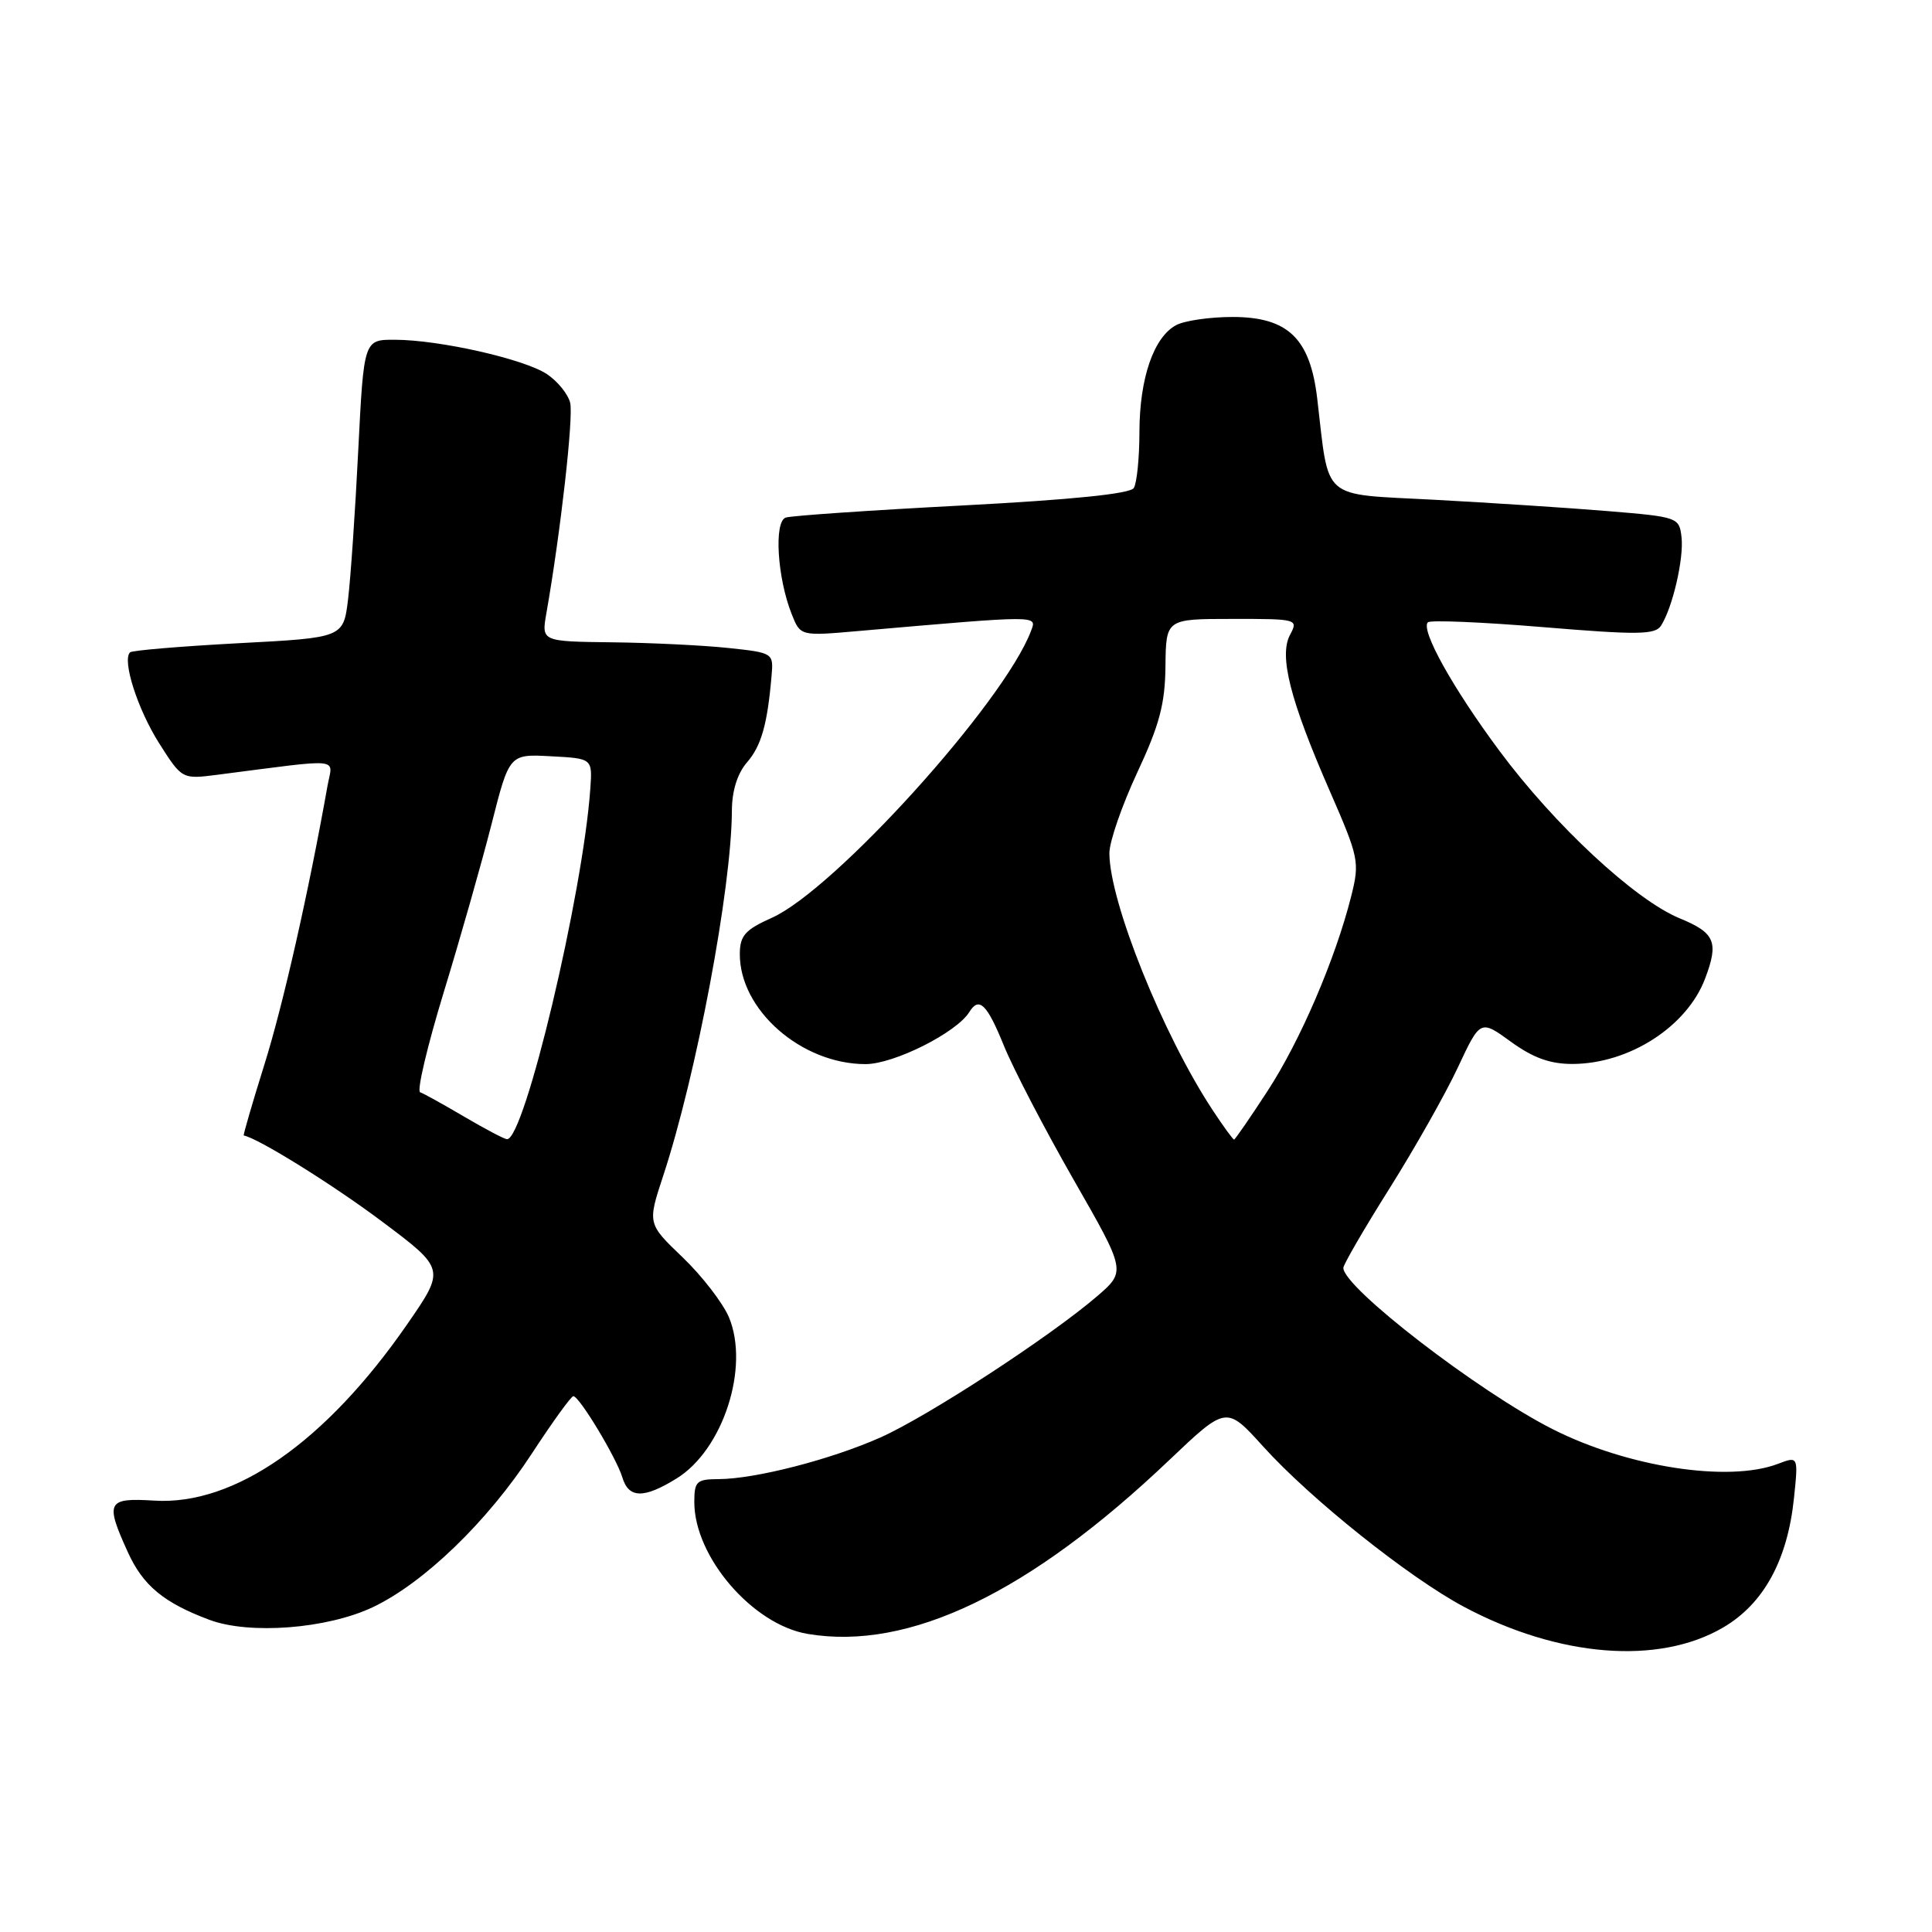 <?xml version="1.0" encoding="UTF-8" standalone="no"?>
<!DOCTYPE svg PUBLIC "-//W3C//DTD SVG 1.1//EN" "http://www.w3.org/Graphics/SVG/1.1/DTD/svg11.dtd" >
<svg xmlns="http://www.w3.org/2000/svg" xmlns:xlink="http://www.w3.org/1999/xlink" version="1.1" viewBox="0 0 256 256">
 <g >
 <path fill="currentColor"
d=" M 228.33 215.65 C 233.70 212.51 236.86 206.72 237.71 198.51 C 238.29 192.94 238.29 192.94 235.58 193.97 C 229.04 196.46 215.67 194.40 205.73 189.37 C 195.91 184.40 178.00 170.60 178.00 168.00 C 178.00 167.57 180.74 162.84 184.10 157.50 C 187.45 152.17 191.54 144.94 193.17 141.45 C 196.15 135.09 196.15 135.09 200.22 138.05 C 203.18 140.19 205.42 140.99 208.40 140.98 C 215.90 140.94 223.53 136.02 225.93 129.68 C 227.77 124.83 227.26 123.61 222.56 121.68 C 216.66 119.25 206.01 109.36 198.69 99.50 C 192.49 91.16 188.21 83.46 189.20 82.46 C 189.53 82.14 196.40 82.43 204.49 83.10 C 217.00 84.14 219.32 84.11 220.09 82.91 C 221.62 80.54 223.14 74.00 222.81 71.17 C 222.51 68.55 222.33 68.49 213.00 67.72 C 207.78 67.29 197.44 66.62 190.04 66.22 C 174.86 65.41 176.16 66.53 174.54 52.82 C 173.60 44.83 170.66 42.00 163.30 42.00 C 160.31 42.00 156.96 42.49 155.85 43.08 C 152.87 44.67 151.00 50.11 150.98 57.22 C 150.98 60.67 150.64 64.02 150.23 64.67 C 149.74 65.43 141.99 66.22 127.49 66.98 C 115.40 67.61 104.88 68.33 104.12 68.58 C 102.53 69.10 102.99 76.58 104.91 81.39 C 106.06 84.29 106.06 84.29 113.78 83.61 C 137.92 81.51 137.40 81.51 136.62 83.59 C 133.09 93.00 110.62 117.87 102.28 121.61 C 98.76 123.18 98.05 123.97 98.03 126.35 C 97.96 133.78 106.17 141.00 114.69 141.00 C 118.45 141.00 126.75 136.83 128.44 134.10 C 129.73 132.01 130.78 133.03 133.03 138.58 C 134.28 141.65 138.43 149.62 142.25 156.30 C 149.21 168.45 149.21 168.45 145.36 171.77 C 139.08 177.16 122.88 187.72 116.60 190.50 C 110.00 193.42 100.09 195.96 95.25 195.99 C 92.30 196.00 92.00 196.28 92.00 199.04 C 92.00 206.29 99.72 215.27 107.01 216.50 C 120.43 218.77 136.42 211.09 154.94 193.46 C 162.50 186.28 162.50 186.28 167.36 191.65 C 173.64 198.61 186.67 209.01 193.98 212.91 C 206.54 219.60 219.78 220.66 228.33 215.65 Z  M 49.38 212.97 C 56.16 209.76 64.59 201.62 70.47 192.61 C 73.20 188.43 75.68 185.00 75.97 185.00 C 76.76 185.00 81.67 193.15 82.46 195.75 C 83.30 198.56 85.30 198.60 89.66 195.90 C 95.81 192.10 99.35 181.17 96.59 174.55 C 95.79 172.66 93.04 169.09 90.47 166.62 C 85.79 162.14 85.79 162.14 87.87 155.82 C 92.27 142.48 96.94 117.69 96.98 107.40 C 96.99 104.78 97.71 102.49 98.98 101.02 C 100.88 98.83 101.69 95.97 102.24 89.50 C 102.50 86.53 102.43 86.49 96.50 85.86 C 93.20 85.51 86.28 85.17 81.12 85.11 C 71.74 85.00 71.74 85.00 72.40 81.25 C 74.27 70.61 76.01 55.25 75.55 53.37 C 75.26 52.20 73.86 50.49 72.45 49.56 C 69.41 47.56 58.24 45.04 52.35 45.02 C 48.21 45.00 48.21 45.00 47.47 59.66 C 47.07 67.73 46.46 76.61 46.12 79.41 C 45.50 84.50 45.50 84.50 31.60 85.23 C 23.96 85.64 17.49 86.18 17.23 86.44 C 16.16 87.51 18.23 93.96 21.07 98.46 C 24.12 103.26 24.12 103.26 28.81 102.66 C 45.70 100.49 44.08 100.33 43.40 104.11 C 40.90 118.18 37.51 133.17 35.03 141.07 C 33.42 146.22 32.19 150.45 32.30 150.46 C 34.16 150.79 44.04 156.93 50.57 161.82 C 59.02 168.15 59.02 168.15 53.95 175.48 C 43.18 191.05 31.07 199.50 20.46 198.84 C 14.18 198.45 13.90 198.99 16.94 205.67 C 18.95 210.10 21.69 212.37 27.76 214.64 C 33.07 216.62 43.33 215.83 49.38 212.97 Z  M 160.73 147.17 C 154.12 137.18 147.00 119.48 147.00 113.04 C 147.00 111.52 148.66 106.73 150.68 102.39 C 153.64 96.06 154.38 93.27 154.43 88.26 C 154.50 82.01 154.50 82.01 163.29 82.01 C 171.91 82.00 172.05 82.04 170.94 84.11 C 169.45 86.90 170.93 92.74 176.18 104.76 C 180.07 113.67 180.18 114.21 179.04 118.76 C 176.94 127.09 172.30 137.89 167.97 144.54 C 165.66 148.09 163.65 151.00 163.52 151.00 C 163.38 151.00 162.12 149.28 160.73 147.17 Z  M 61.50 147.96 C 58.75 146.34 56.13 144.89 55.67 144.73 C 55.21 144.57 56.62 138.61 58.80 131.47 C 60.98 124.34 63.83 114.32 65.13 109.21 C 67.49 99.91 67.49 99.91 73.00 100.21 C 78.50 100.50 78.50 100.50 78.22 104.50 C 77.24 118.47 69.47 151.12 67.17 150.95 C 66.80 150.92 64.25 149.58 61.50 147.96 Z "/>
</g>
</svg>